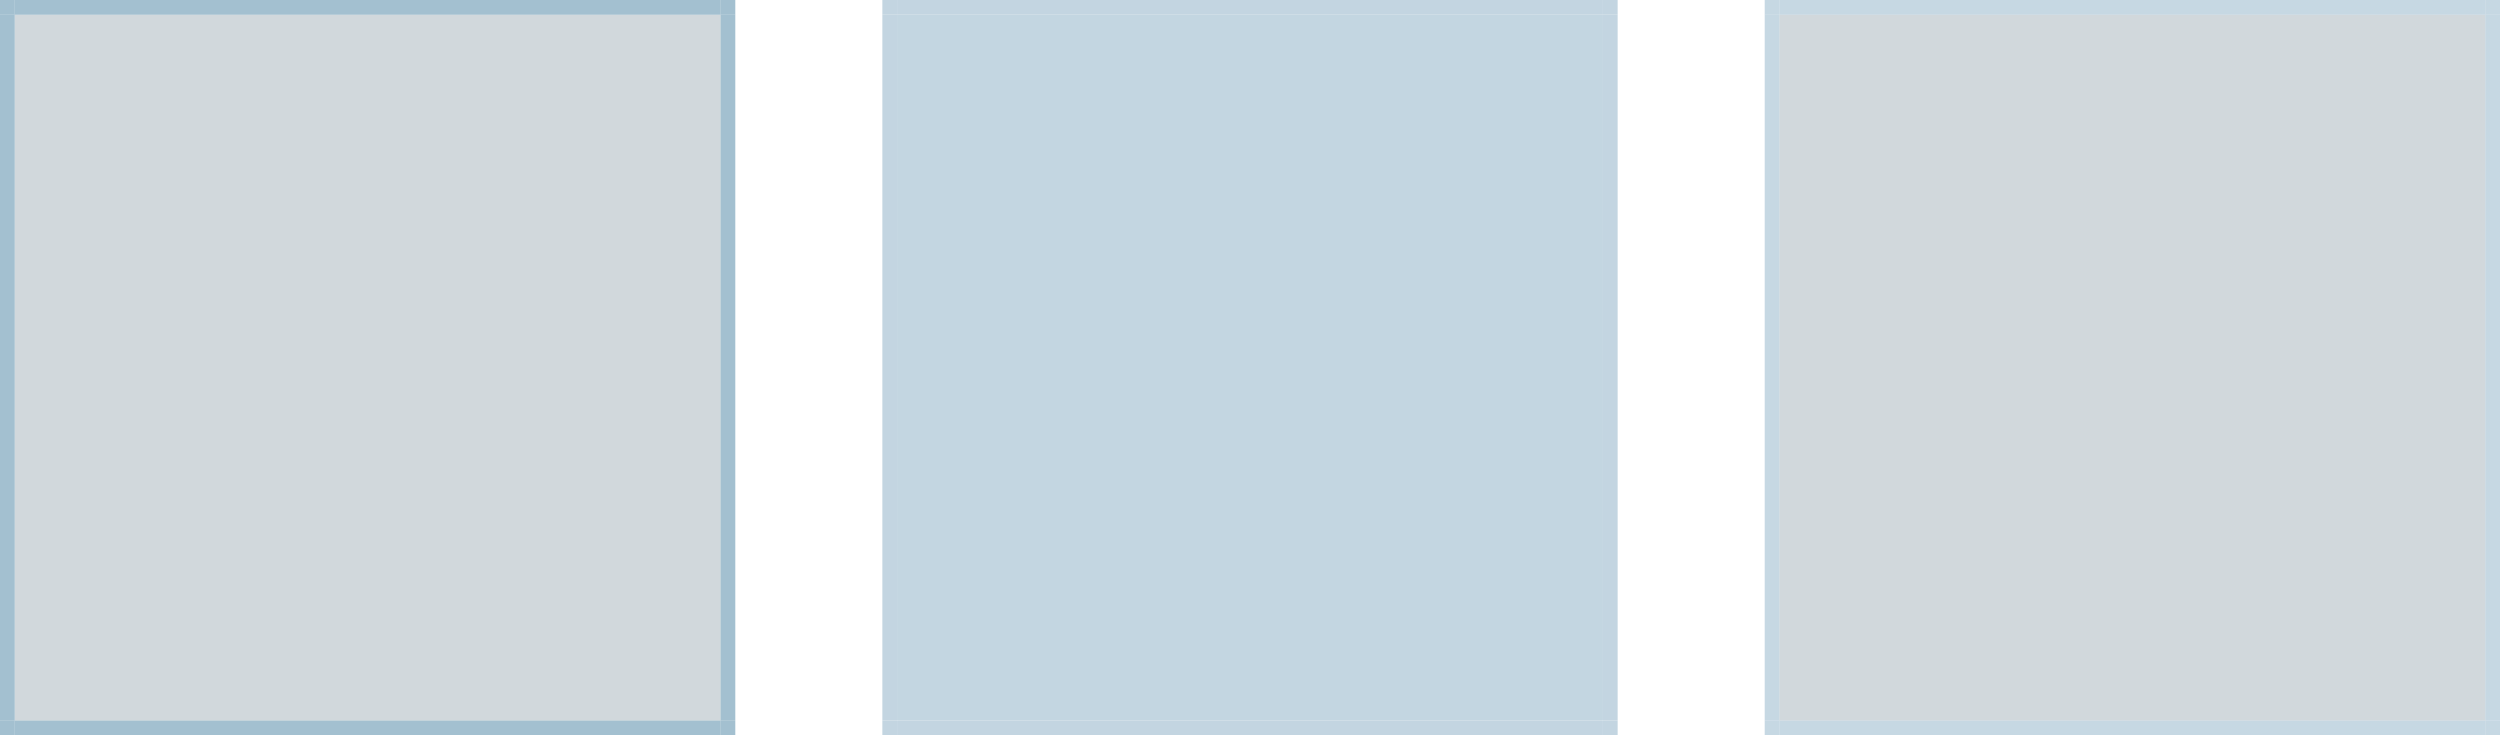 <?xml version="1.0" encoding="UTF-8" standalone="no"?>
<!-- Created with Inkscape (http://www.inkscape.org/) -->

<svg
   width="170"
   height="50"
   viewBox="0 0 170 50"
   version="1.1"
   id="svg8"
   inkscape:version="1.2.1 (9c6d41e410, 2022-07-14, custom)"
   sodipodi:docname="pager.svg"
   xmlns:inkscape="http://www.inkscape.org/namespaces/inkscape"
   xmlns:sodipodi="http://sodipodi.sourceforge.net/DTD/sodipodi-0.dtd"
   xmlns="http://www.w3.org/2000/svg"
   xmlns:svg="http://www.w3.org/2000/svg"
   xmlns:rdf="http://www.w3.org/1999/02/22-rdf-syntax-ns#"
   xmlns:cc="http://creativecommons.org/ns#"
   xmlns:dc="http://purl.org/dc/elements/1.1/">
  <defs
     id="defs2">
    <linearGradient
       id="hiedge"
       inkscape:swatch="solid">
      <stop
         style="stop-color:#ffffff;stop-opacity:0.463;"
         offset="0"
         id="stop857" />
    </linearGradient>
    <linearGradient
       id="loedge"
       inkscape:swatch="solid">
      <stop
         style="stop-color:#000000;stop-opacity:0.463;"
         offset="0"
         id="stop843" />
    </linearGradient>
  </defs>
  <style
     id="current-color-scheme"
     type="text/css">
      .ColorScheme-Text {
      }
      .ColorScheme-Background{
      }
      .ColorScheme-Highlight{
      }
      .ColorScheme-ViewText {
      }
      .ColorScheme-ViewBackground{
      }
      .ColorScheme-ViewHover {
      }
      .ColorScheme-ViewFocus{
      }
      .ColorScheme-ButtonText {
      }
      .ColorScheme-ButtonBackground{
      }
      .ColorScheme-ButtonHover {
      }
      .ColorScheme-ButtonFocus{
      }
  </style>
  <sodipodi:namedview
     id="base"
     pagecolor="#d2d2d2"
     bordercolor="#666666"
     borderopacity="1.0"
     inkscape:pageopacity="0"
     inkscape:pageshadow="2"
     inkscape:zoom="1.8900001"
     inkscape:cx="165.34391"
     inkscape:cy="-56.878304"
     inkscape:document-units="px"
     inkscape:current-layer="layer1"
     showgrid="true"
     units="px"
     inkscape:pagecheckerboard="true"
     inkscape:showpageshadow="false"
     fit-margin-top="30"
     fit-margin-left="30"
     fit-margin-right="30"
     fit-margin-bottom="30"
     inkscape:deskcolor="#d1d1d1"
     shape-rendering="crispEdges"
     borderlayer="false">
    <inkscape:grid
       type="xygrid"
       id="grid12548"
       originx="-30"
       originy="-30" />
  </sodipodi:namedview>
  <g
     inkscape:label="Layer 1"
     inkscape:groupmode="layer"
     id="layer1"
     transform="translate(-156.143,-316.377)">
    <rect
       style="opacity:1;fill:#304f60;fill-opacity:0.221;fill-rule:evenodd;stroke:none;stroke-width:2.135;stroke-linecap:square;stroke-linejoin:miter;stroke-miterlimit:4;stroke-dasharray:none;stroke-opacity:1;paint-order:normal"
       id="normal-center"
       width="48"
       height="48"
       x="157.143"
       y="317.377"
       class="ColorScheme-Background" />
    <rect
       style="opacity:1;fill:#6192ae;fill-opacity:0.575;fill-rule:evenodd;stroke:none;stroke-width:2.135;stroke-linecap:square;stroke-linejoin:miter;stroke-miterlimit:4;stroke-dasharray:none;stroke-opacity:1;paint-order:normal"
       id="normal-bottom"
       width="48"
       height="1"
       x="157.143"
       y="365.377" />
    <rect
       y="316.377"
       x="157.143"
       height="1"
       width="48"
       id="normal-top"
       style="opacity:1;fill:#6192ae;fill-opacity:0.575;fill-rule:evenodd;stroke:none;stroke-width:2.135;stroke-linecap:square;stroke-linejoin:miter;stroke-miterlimit:4;stroke-dasharray:none;stroke-opacity:1;paint-order:normal" />
    <rect
       style="opacity:1;fill:#6192ae;fill-opacity:0.575;fill-rule:evenodd;stroke:none;stroke-width:2.135;stroke-linecap:square;stroke-linejoin:miter;stroke-miterlimit:4;stroke-dasharray:none;stroke-opacity:1;paint-order:normal"
       id="normal-left"
       width="1"
       height="48"
       x="156.143"
       y="317.377" />
    <rect
       y="317.377"
       x="205.143"
       height="48"
       width="1"
       id="normal-right"
       style="opacity:1;fill:#6192ae;fill-opacity:0.575;fill-rule:evenodd;stroke:none;stroke-width:2.135;stroke-linecap:square;stroke-linejoin:miter;stroke-miterlimit:4;stroke-dasharray:none;stroke-opacity:1;paint-order:normal" />
    <rect
       style="opacity:1;fill:#6192ae;fill-opacity:0.575;fill-rule:evenodd;stroke:none;stroke-width:2.135;stroke-linecap:square;stroke-linejoin:miter;stroke-miterlimit:4;stroke-dasharray:none;stroke-opacity:1;paint-order:normal"
       id="normal-bottomright"
       width="1"
       height="1"
       x="205.143"
       y="365.377" />
    <rect
       y="365.377"
       x="156.143"
       height="1"
       width="1"
       id="normal-bottomleft"
       style="opacity:1;fill:#6192ae;fill-opacity:0.575;fill-rule:evenodd;stroke:none;stroke-width:2.135;stroke-linecap:square;stroke-linejoin:miter;stroke-miterlimit:4;stroke-dasharray:none;stroke-opacity:1;paint-order:normal" />
    <rect
       y="316.377"
       x="205.143"
       height="1"
       width="1"
       id="normal-topright"
       style="opacity:1;fill:#6192ae;fill-opacity:0.575;fill-rule:evenodd;stroke:none;stroke-width:2.135;stroke-linecap:square;stroke-linejoin:miter;stroke-miterlimit:4;stroke-dasharray:none;stroke-opacity:1;paint-order:normal" />
    <rect
       y="316.377"
       x="156.143"
       height="1"
       width="1"
       id="normal-topleft"
       style="opacity:1;fill:#6192ae;fill-opacity:0.575;fill-rule:evenodd;stroke:none;stroke-width:2.135;stroke-linecap:square;stroke-linejoin:miter;stroke-miterlimit:4;stroke-dasharray:none;stroke-opacity:1;paint-order:normal" />
    <rect
       y="317.377"
       x="217.143"
       height="48"
       width="48"
       id="active-center"
       style="opacity:1;fill:#76a1bb;fill-opacity:0.44;fill-rule:evenodd;stroke:none;stroke-width:2.135;stroke-linecap:square;stroke-linejoin:miter;stroke-miterlimit:4;stroke-dasharray:none;stroke-opacity:1;paint-order:normal"
       class="ColorScheme-Highlight" />
    <rect
       style="opacity:1;fill:#bdd1de;fill-opacity:0.91;fill-rule:evenodd;stroke:none;stroke-width:2.135;stroke-linecap:square;stroke-linejoin:miter;stroke-miterlimit:4;stroke-dasharray:none;stroke-opacity:1;paint-order:normal"
       id="active-bottom"
       width="48"
       height="1"
       x="217.143"
       y="365.377" />
    <rect
       y="316.377"
       x="217.143"
       height="1"
       width="48"
       id="active-top"
       style="opacity:1;fill:#bdd1de;fill-opacity:0.91;fill-rule:evenodd;stroke:none;stroke-width:2.135;stroke-linecap:square;stroke-linejoin:miter;stroke-miterlimit:4;stroke-dasharray:none;stroke-opacity:1;paint-order:normal" />
    <rect
       style="opacity:1;fill:#bdd1de;fill-opacity:0.91;fill-rule:evenodd;stroke:none;stroke-width:2.135;stroke-linecap:square;stroke-linejoin:miter;stroke-miterlimit:4;stroke-dasharray:none;stroke-opacity:1;paint-order:normal"
       id="active-left"
       width="1"
       height="48"
       x="216.143"
       y="317.377" />
    <rect
       y="317.377"
       x="265.143"
       height="48"
       width="1"
       id="active-right"
       style="opacity:1;fill:#bdd1de;fill-opacity:0.91;fill-rule:evenodd;stroke:none;stroke-width:2.135;stroke-linecap:square;stroke-linejoin:miter;stroke-miterlimit:4;stroke-dasharray:none;stroke-opacity:1;paint-order:normal" />
    <rect
       style="opacity:1;fill:#bdd1de;fill-opacity:0.91;fill-rule:evenodd;stroke:none;stroke-width:2.135;stroke-linecap:square;stroke-linejoin:miter;stroke-miterlimit:4;stroke-dasharray:none;stroke-opacity:1;paint-order:normal"
       id="active-bottomright"
       width="1"
       height="1"
       x="265.143"
       y="365.377" />
    <rect
       y="365.377"
       x="216.143"
       height="1"
       width="1"
       id="active-bottomleft"
       style="opacity:1;fill:#bdd1de;fill-opacity:0.91;fill-rule:evenodd;stroke:none;stroke-width:2.135;stroke-linecap:square;stroke-linejoin:miter;stroke-miterlimit:4;stroke-dasharray:none;stroke-opacity:1;paint-order:normal" />
    <rect
       y="316.377"
       x="265.143"
       height="1"
       width="1"
       id="active-topright"
       style="opacity:1;fill:#bdd1de;fill-opacity:0.91;fill-rule:evenodd;stroke:none;stroke-width:2.135;stroke-linecap:square;stroke-linejoin:miter;stroke-miterlimit:4;stroke-dasharray:none;stroke-opacity:1;paint-order:normal" />
    <rect
       y="316.377"
       x="216.143"
       height="1"
       width="1"
       id="active-topleft"
       style="opacity:1;fill:#bdd1de;fill-opacity:0.91;fill-rule:evenodd;stroke:none;stroke-width:2.135;stroke-linecap:square;stroke-linejoin:miter;stroke-miterlimit:4;stroke-dasharray:none;stroke-opacity:1;paint-order:normal" />
    <rect
       class="ColorScheme-Highlight"
       style="opacity:1;fill:#2e4d60;fill-opacity:0.22;fill-rule:evenodd;stroke:none;stroke-width:2.135;stroke-linecap:square;stroke-linejoin:miter;stroke-miterlimit:4;stroke-dasharray:none;stroke-opacity:1;paint-order:normal"
       id="hover-center"
       width="48"
       height="48"
       x="277.143"
       y="317.377" />
    <rect
       y="365.377"
       x="277.143"
       height="1"
       width="48"
       id="hover-bottom"
       style="opacity:1;fill:#99b9cd;fill-opacity:0.557;fill-rule:evenodd;stroke:none;stroke-width:2.135;stroke-linecap:square;stroke-linejoin:miter;stroke-miterlimit:4;stroke-dasharray:none;stroke-opacity:1;paint-order:normal" />
    <rect
       style="opacity:1;fill:#99b9cd;fill-opacity:0.557;fill-rule:evenodd;stroke:none;stroke-width:2.135;stroke-linecap:square;stroke-linejoin:miter;stroke-miterlimit:4;stroke-dasharray:none;stroke-opacity:1;paint-order:normal"
       id="hover-top"
       width="48"
       height="1"
       x="277.143"
       y="316.377" />
    <rect
       y="317.377"
       x="276.143"
       height="48"
       width="1"
       id="hover-left"
       style="opacity:1;fill:#99b9cd;fill-opacity:0.557;fill-rule:evenodd;stroke:none;stroke-width:2.135;stroke-linecap:square;stroke-linejoin:miter;stroke-miterlimit:4;stroke-dasharray:none;stroke-opacity:1;paint-order:normal" />
    <rect
       style="opacity:1;fill:#99b9cd;fill-opacity:0.557;fill-rule:evenodd;stroke:none;stroke-width:2.135;stroke-linecap:square;stroke-linejoin:miter;stroke-miterlimit:4;stroke-dasharray:none;stroke-opacity:1;paint-order:normal"
       id="hover-right"
       width="1"
       height="48"
       x="325.143"
       y="317.377" />
    <rect
       y="365.377"
       x="325.143"
       height="1"
       width="1"
       id="hover-bottomright"
       style="opacity:1;fill:#99b9cd;fill-opacity:0.557;fill-rule:evenodd;stroke:none;stroke-width:2.135;stroke-linecap:square;stroke-linejoin:miter;stroke-miterlimit:4;stroke-dasharray:none;stroke-opacity:1;paint-order:normal" />
    <rect
       style="opacity:1;fill:#99b9cd;fill-opacity:0.557;fill-rule:evenodd;stroke:none;stroke-width:2.135;stroke-linecap:square;stroke-linejoin:miter;stroke-miterlimit:4;stroke-dasharray:none;stroke-opacity:1;paint-order:normal"
       id="hover-bottomleft"
       width="1"
       height="1"
       x="276.143"
       y="365.377" />
    <rect
       style="opacity:1;fill:#99b9cd;fill-opacity:0.557;fill-rule:evenodd;stroke:none;stroke-width:2.135;stroke-linecap:square;stroke-linejoin:miter;stroke-miterlimit:4;stroke-dasharray:none;stroke-opacity:1;paint-order:normal"
       id="hover-topright"
       width="1"
       height="1"
       x="325.143"
       y="316.377" />
    <rect
       style="opacity:1;fill:#99b9cd;fill-opacity:0.557;fill-rule:evenodd;stroke:none;stroke-width:2.135;stroke-linecap:square;stroke-linejoin:miter;stroke-miterlimit:4;stroke-dasharray:none;stroke-opacity:1;paint-order:normal"
       id="hover-topleft"
       width="1"
       height="1"
       x="276.143"
       y="316.377" />
  </g>
</svg>
